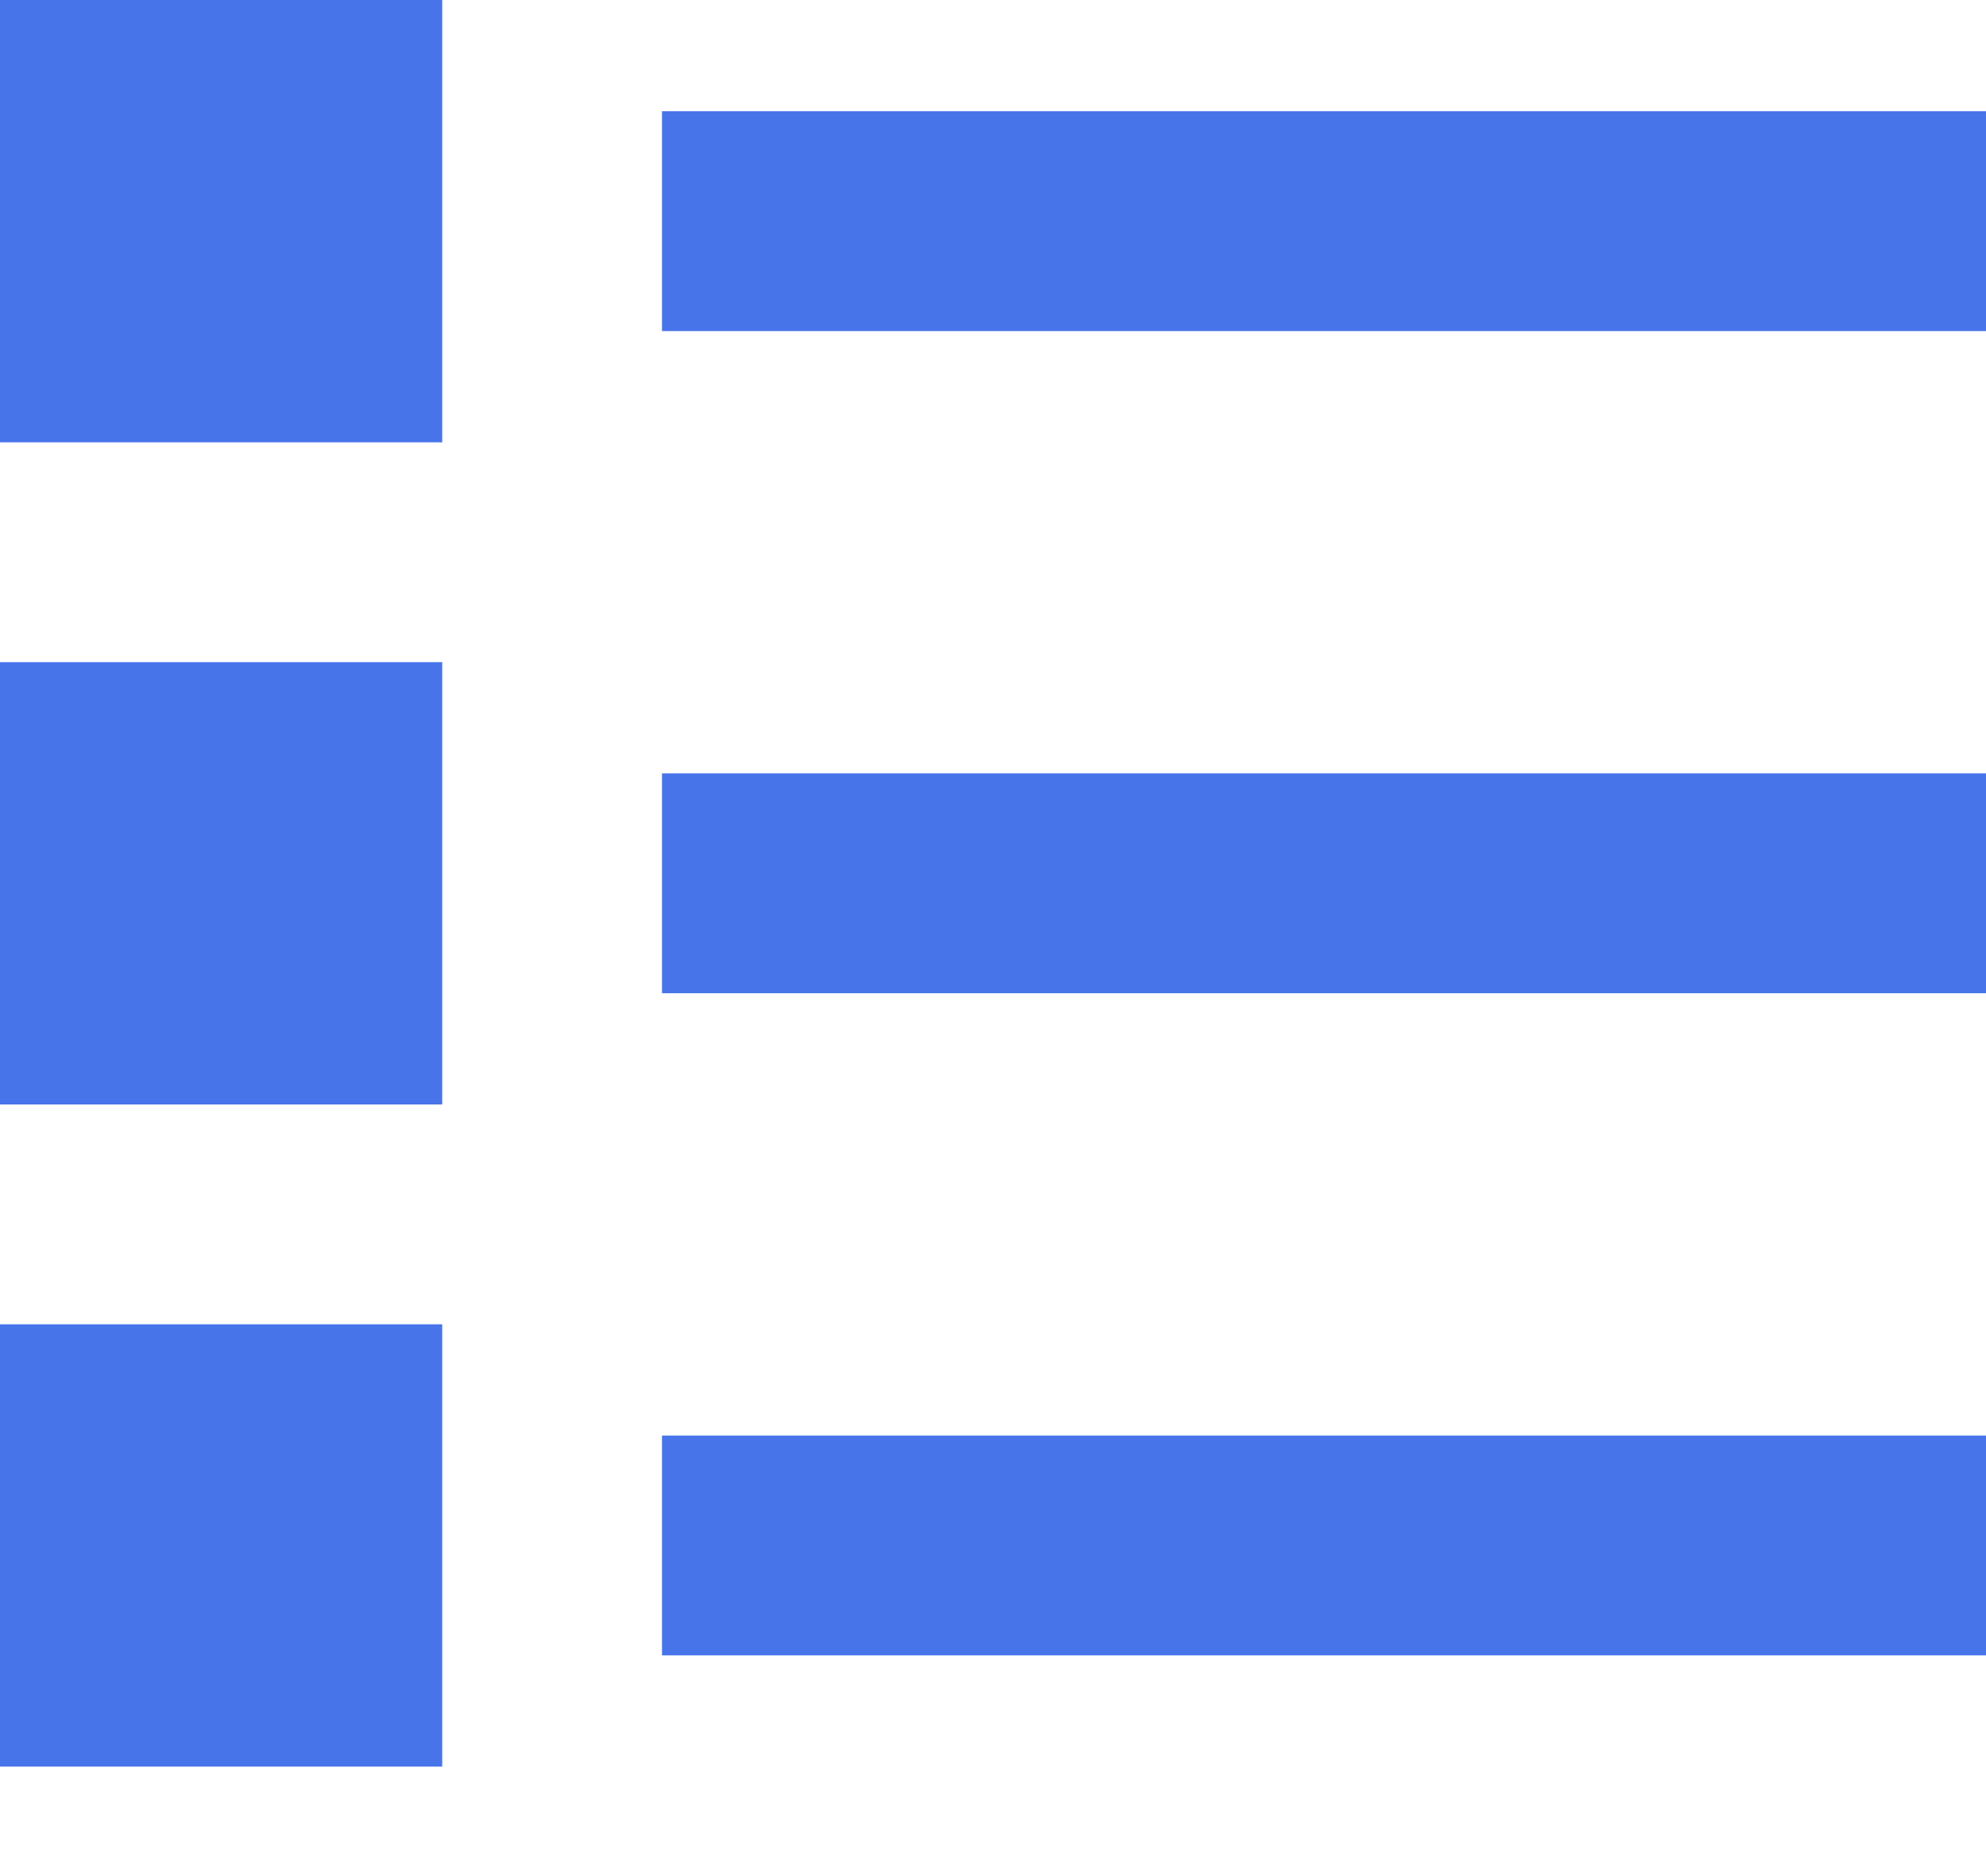 <svg width="18" height="17" viewBox="0 0 18 17" fill="none" xmlns="http://www.w3.org/2000/svg">
<path d="M6 13.008H18V15H6V13.008ZM6 1.008H18V3H6V1.008ZM6 7.008H18V9H6V7.008ZM0 0H4.008V4.008H0V0ZM0 6H4.008V10.008H0V6ZM0 12H4.008V16.008H0V12Z" fill="#4874EA"/>
</svg>
